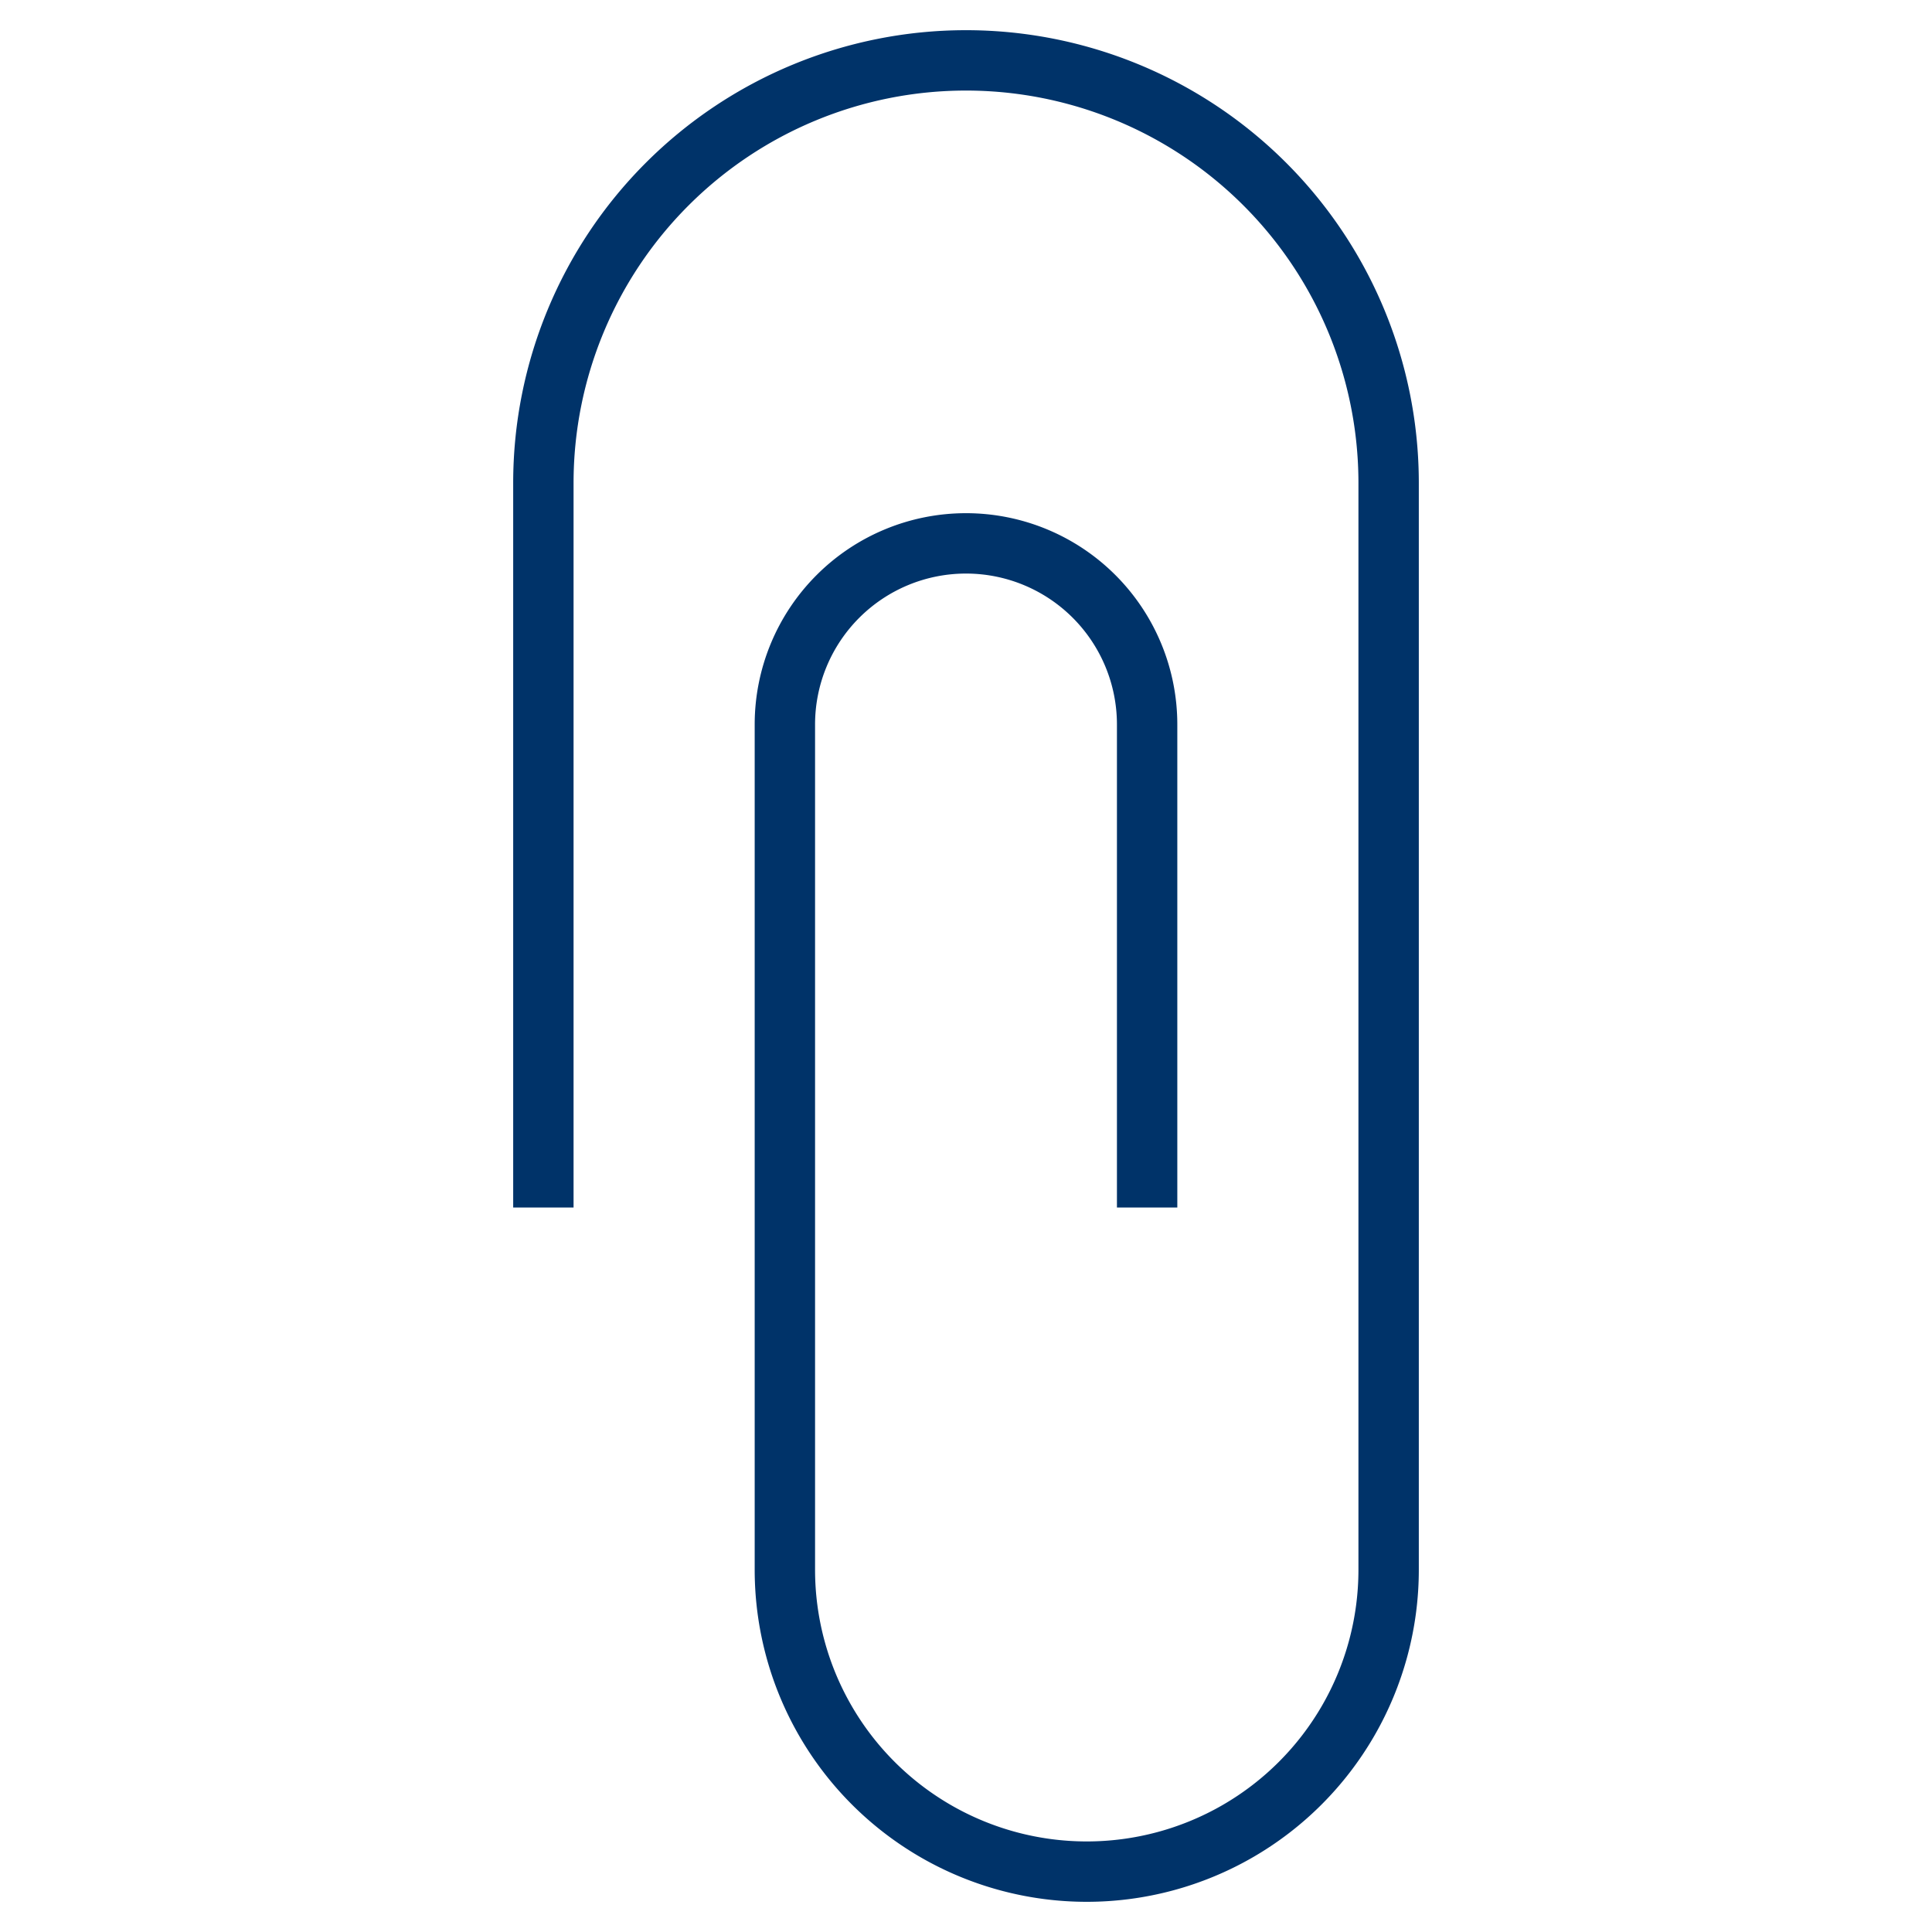 <?xml version="1.0" encoding="UTF-8"?>
<svg xmlns="http://www.w3.org/2000/svg" aria-describedby="desc" aria-labelledby="title" viewBox="0 0 64 64"><path fill="none" stroke="#003369" stroke-miterlimit="10" stroke-width="2" d="M38 40V24a6 6 0 0 0-6-6 6 6 0 0 0-6 6v28a10 10 0 0 0 10 10 10 10 0 0 0 10-10V16A14 14 0 0 0 32 2a14 14 0 0 0-14 14v24" data-name="layer1" style="stroke: #003369;"/></svg>
